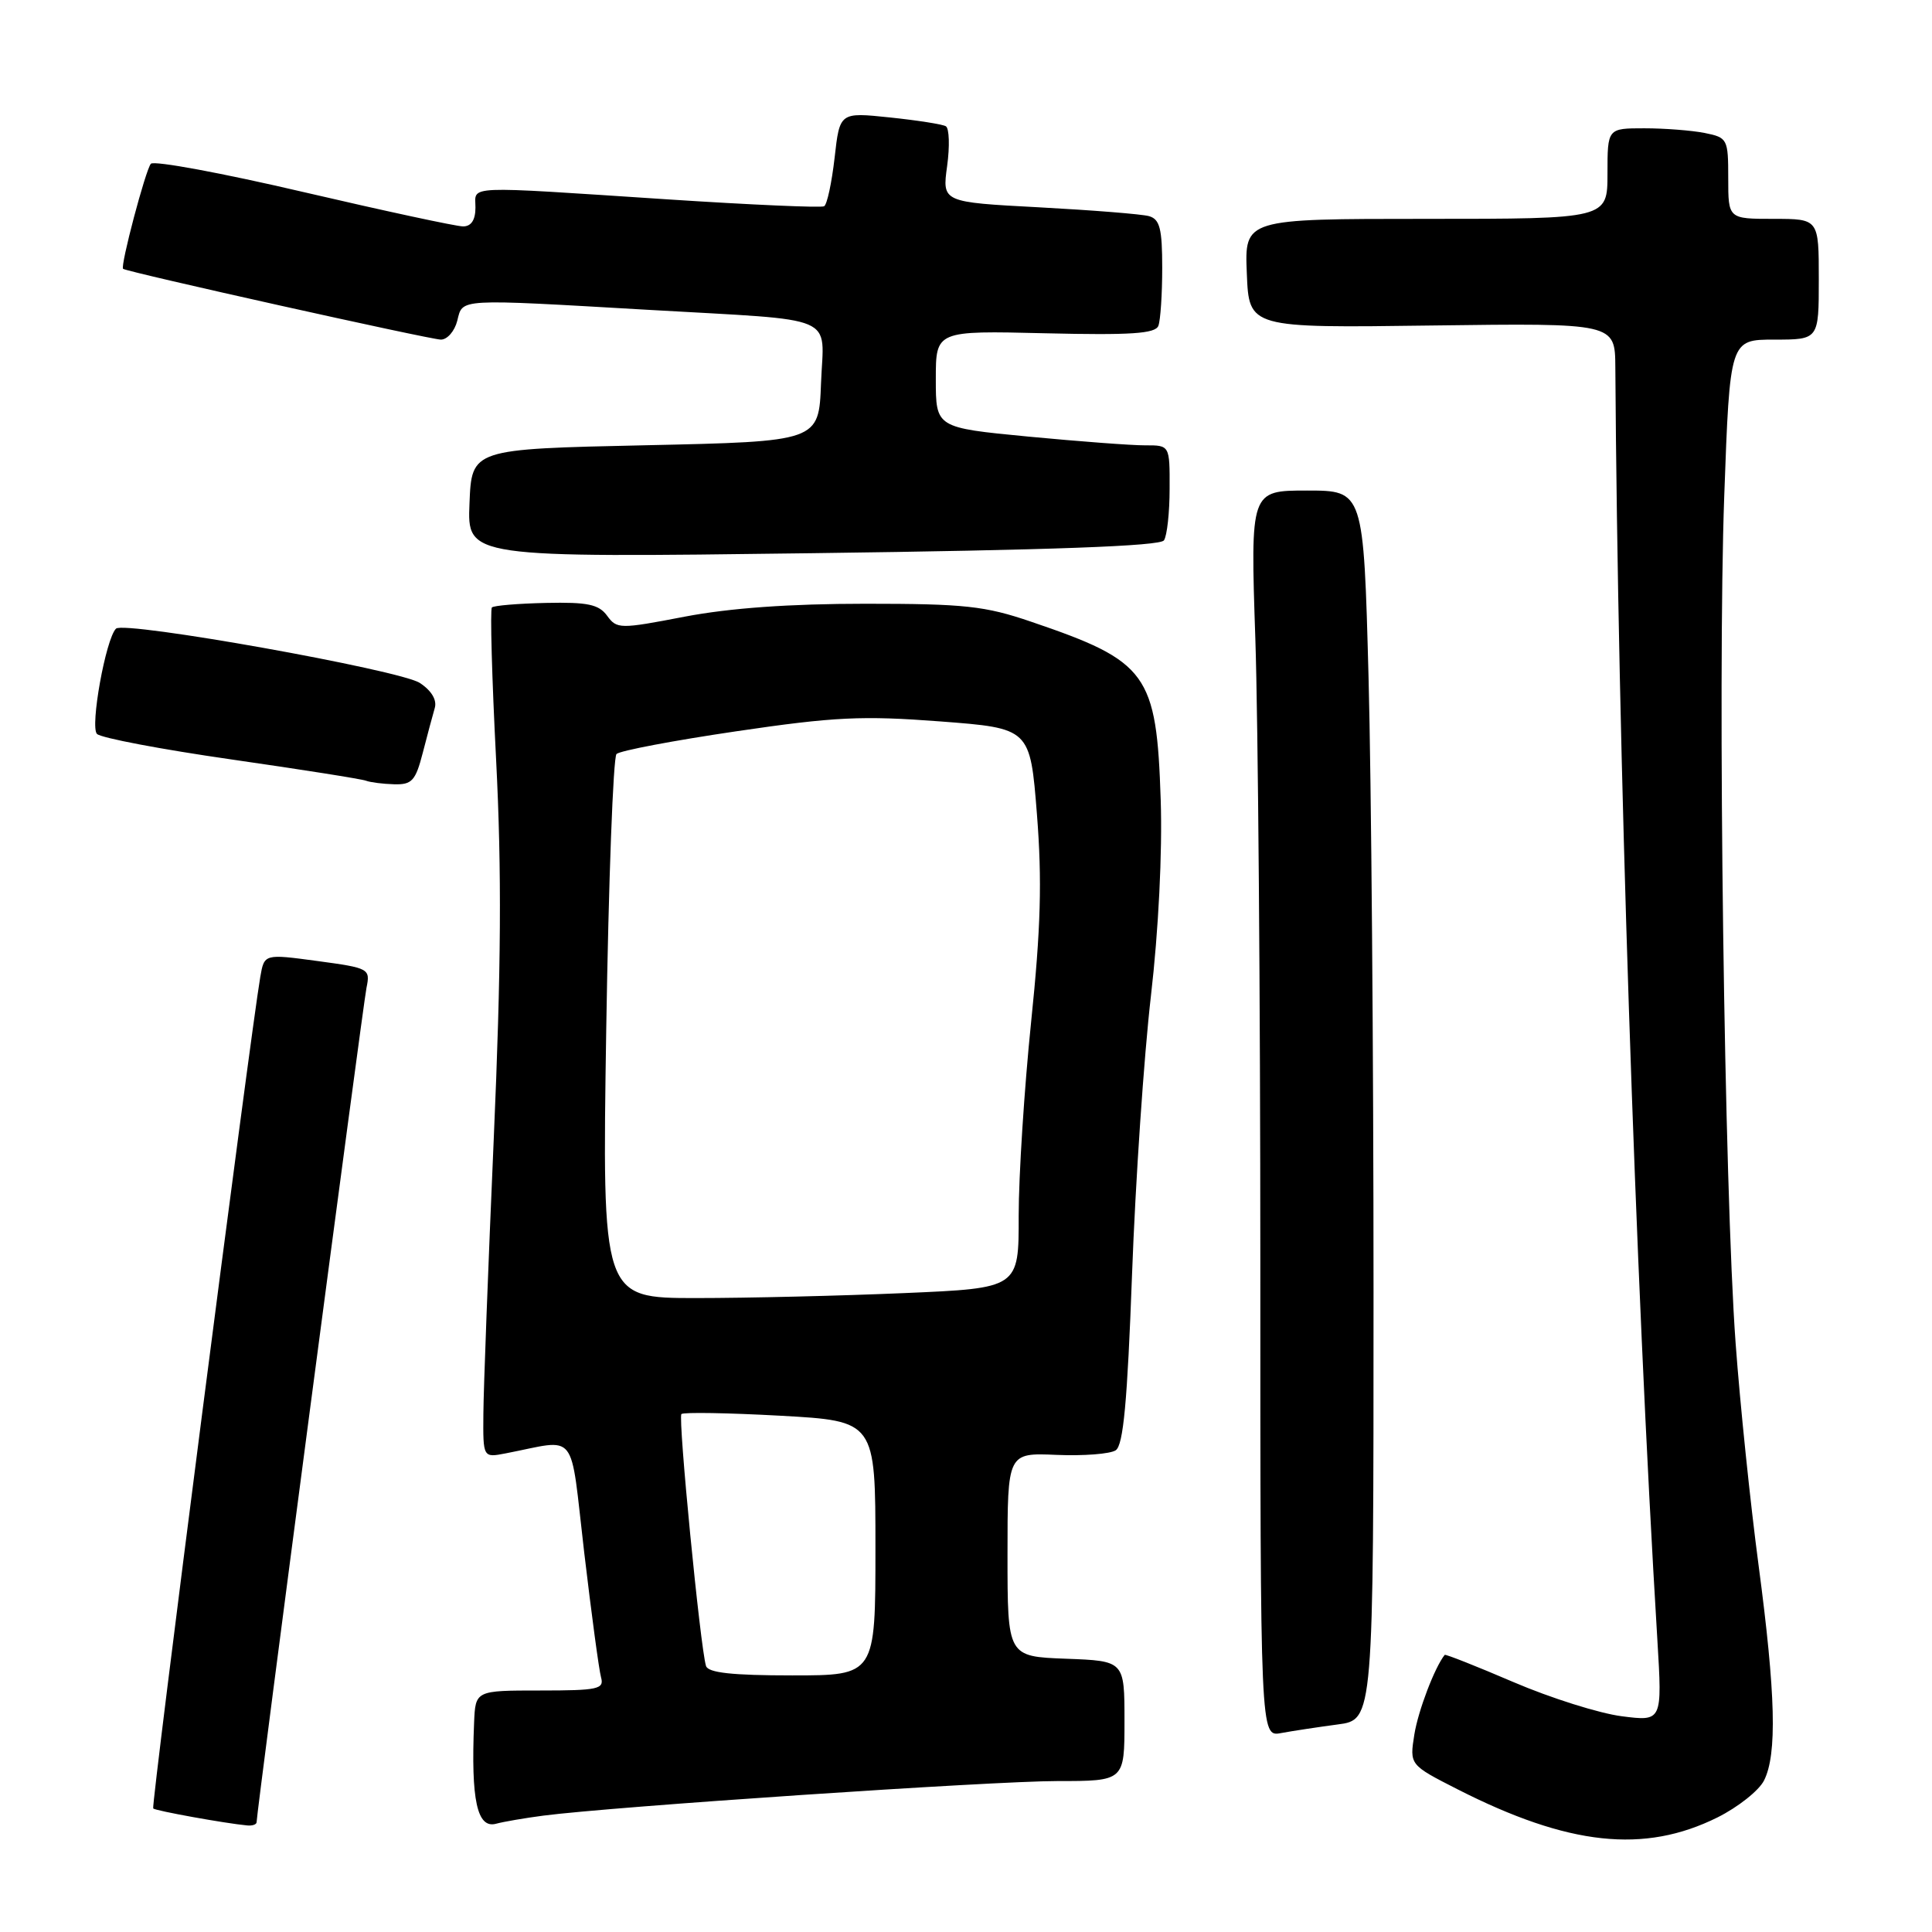 <?xml version="1.0" encoding="UTF-8" standalone="no"?>
<!DOCTYPE svg PUBLIC "-//W3C//DTD SVG 1.1//EN" "http://www.w3.org/Graphics/SVG/1.1/DTD/svg11.dtd" >
<svg xmlns="http://www.w3.org/2000/svg" xmlns:xlink="http://www.w3.org/1999/xlink" version="1.1" viewBox="0 0 256 256">
 <g >
 <path fill="currentColor"
d=" M 227.59 240.81 C 230.29 239.46 233.06 237.27 233.74 235.93 C 235.49 232.47 235.29 224.51 233.02 207.40 C 231.93 199.21 230.56 185.97 229.98 178.00 C 228.48 157.56 227.58 90.45 228.47 65.75 C 229.22 45.00 229.22 45.00 235.11 45.00 C 241.00 45.00 241.00 45.00 241.00 37.00 C 241.00 29.00 241.00 29.00 235.00 29.00 C 229.00 29.00 229.00 29.00 229.00 23.63 C 229.00 18.41 228.91 18.23 225.88 17.62 C 224.16 17.28 220.56 17.00 217.88 17.00 C 213.00 17.00 213.00 17.00 213.00 23.00 C 213.00 29.00 213.00 29.00 188.96 29.00 C 164.91 29.00 164.91 29.00 165.21 36.23 C 165.50 43.46 165.50 43.46 189.75 43.13 C 214.00 42.81 214.00 42.81 214.04 48.65 C 214.36 99.06 216.66 168.71 219.61 217.30 C 220.26 228.10 220.26 228.10 214.88 227.41 C 211.92 227.03 205.47 225.00 200.55 222.89 C 195.63 220.78 191.53 219.16 191.43 219.28 C 190.10 220.94 187.92 226.67 187.41 229.82 C 186.77 233.85 186.77 233.85 193.13 237.09 C 207.84 244.57 217.86 245.65 227.59 240.81 Z  M 34.00 241.45 C 34.00 240.16 48.08 133.26 48.56 130.90 C 49.08 128.35 48.93 128.27 42.06 127.34 C 35.02 126.39 35.02 126.39 34.49 129.44 C 33.15 137.27 20.00 239.33 20.30 239.63 C 20.60 239.94 29.86 241.61 32.75 241.88 C 33.44 241.95 34.00 241.75 34.00 241.45 Z  M 72.00 240.58 C 81.11 239.39 131.45 236.00 140.08 236.00 C 149.00 236.00 149.00 236.00 149.00 228.04 C 149.00 220.08 149.00 220.08 141.25 219.79 C 133.50 219.50 133.50 219.50 133.50 206.00 C 133.50 192.50 133.50 192.50 140.00 192.78 C 143.57 192.93 147.10 192.66 147.84 192.17 C 148.85 191.49 149.38 185.75 150.00 168.89 C 150.45 156.57 151.58 139.97 152.50 132.00 C 153.51 123.31 154.03 112.89 153.80 106.00 C 153.25 89.24 152.08 87.63 136.63 82.38 C 130.51 80.29 127.81 80.00 114.66 80.00 C 104.65 80.00 96.70 80.57 90.73 81.71 C 82.11 83.37 81.74 83.36 80.44 81.58 C 79.34 80.08 77.85 79.77 72.36 79.89 C 68.66 79.97 65.43 80.24 65.18 80.49 C 64.93 80.74 65.18 89.84 65.74 100.72 C 66.49 115.43 66.41 128.32 65.42 151.00 C 64.69 167.78 64.07 184.12 64.05 187.33 C 64.00 193.16 64.00 193.16 67.00 192.58 C 76.70 190.71 75.47 189.15 77.41 205.71 C 78.37 213.84 79.37 221.29 79.64 222.25 C 80.08 223.82 79.25 224.00 71.57 224.00 C 63.00 224.00 63.00 224.00 62.82 228.25 C 62.39 238.54 63.22 242.35 65.75 241.65 C 66.71 241.39 69.53 240.90 72.00 240.58 Z  M 177.25 228.50 C 182.00 227.88 182.00 227.88 182.00 171.19 C 182.00 140.01 181.70 103.36 181.34 89.75 C 180.68 65.00 180.68 65.00 173.18 65.00 C 165.68 65.00 165.68 65.00 166.34 84.66 C 166.70 95.47 167.00 132.64 167.00 167.24 C 167.00 230.16 167.00 230.16 169.75 229.64 C 171.26 229.36 174.64 228.85 177.25 228.50 Z  M 56.02 99.75 C 56.62 97.41 57.34 94.74 57.61 93.81 C 57.92 92.75 57.17 91.50 55.62 90.49 C 52.99 88.77 16.43 82.23 15.37 83.30 C 14.01 84.65 11.91 96.31 12.85 97.25 C 13.38 97.78 21.40 99.30 30.66 100.63 C 39.92 101.96 47.95 103.23 48.50 103.45 C 49.05 103.66 50.72 103.88 52.21 103.92 C 54.58 103.99 55.06 103.47 56.02 99.75 Z  M 154.23 71.60 C 154.64 71.00 154.98 67.91 154.98 64.75 C 155.00 59.00 155.00 59.00 151.75 59.01 C 149.96 59.02 142.99 58.49 136.25 57.85 C 124.00 56.67 124.00 56.67 124.00 50.24 C 124.00 43.81 124.00 43.81 138.49 44.16 C 149.88 44.43 153.09 44.21 153.49 43.17 C 153.77 42.44 154.00 38.98 154.00 35.49 C 154.00 30.29 153.68 29.05 152.25 28.64 C 151.29 28.37 144.73 27.85 137.67 27.47 C 124.84 26.79 124.84 26.79 125.50 22.00 C 125.86 19.37 125.78 17.00 125.33 16.73 C 124.87 16.46 121.52 15.94 117.89 15.56 C 111.27 14.87 111.27 14.87 110.59 20.90 C 110.21 24.22 109.59 27.12 109.20 27.33 C 108.82 27.55 99.50 27.14 88.50 26.42 C 61.06 24.62 63.00 24.54 63.00 27.50 C 63.00 29.15 62.44 30.00 61.36 30.00 C 60.46 30.00 50.95 27.95 40.22 25.45 C 29.49 22.94 20.39 21.25 19.99 21.70 C 19.30 22.47 15.91 35.27 16.31 35.62 C 16.78 36.03 57.04 45.00 58.42 45.00 C 59.27 45.00 60.24 43.88 60.59 42.50 C 61.34 39.53 60.37 39.58 86.00 41.06 C 111.49 42.53 109.14 41.53 108.79 50.78 C 108.50 58.50 108.50 58.50 85.50 59.00 C 62.50 59.50 62.50 59.50 62.21 66.70 C 61.91 73.90 61.91 73.90 107.71 73.30 C 139.31 72.89 153.73 72.36 154.23 71.60 Z  M 93.55 220.75 C 92.79 218.31 89.82 187.85 90.29 187.37 C 90.56 187.11 96.45 187.21 103.39 187.59 C 116.00 188.29 116.00 188.29 116.00 205.15 C 116.00 222.00 116.00 222.00 104.97 222.00 C 97.02 222.00 93.83 221.65 93.55 220.75 Z  M 80.33 136.36 C 80.64 116.75 81.25 100.35 81.69 99.91 C 82.14 99.47 89.28 98.12 97.56 96.90 C 110.57 94.98 114.26 94.81 124.56 95.59 C 136.50 96.50 136.50 96.50 137.40 107.90 C 138.09 116.67 137.91 123.02 136.63 135.40 C 135.72 144.26 134.98 155.82 134.98 161.09 C 135.00 170.69 135.00 170.69 119.84 171.34 C 111.50 171.70 99.08 172.00 92.23 172.00 C 79.78 172.00 79.78 172.00 80.33 136.36 Z "/>
</g>
</svg>